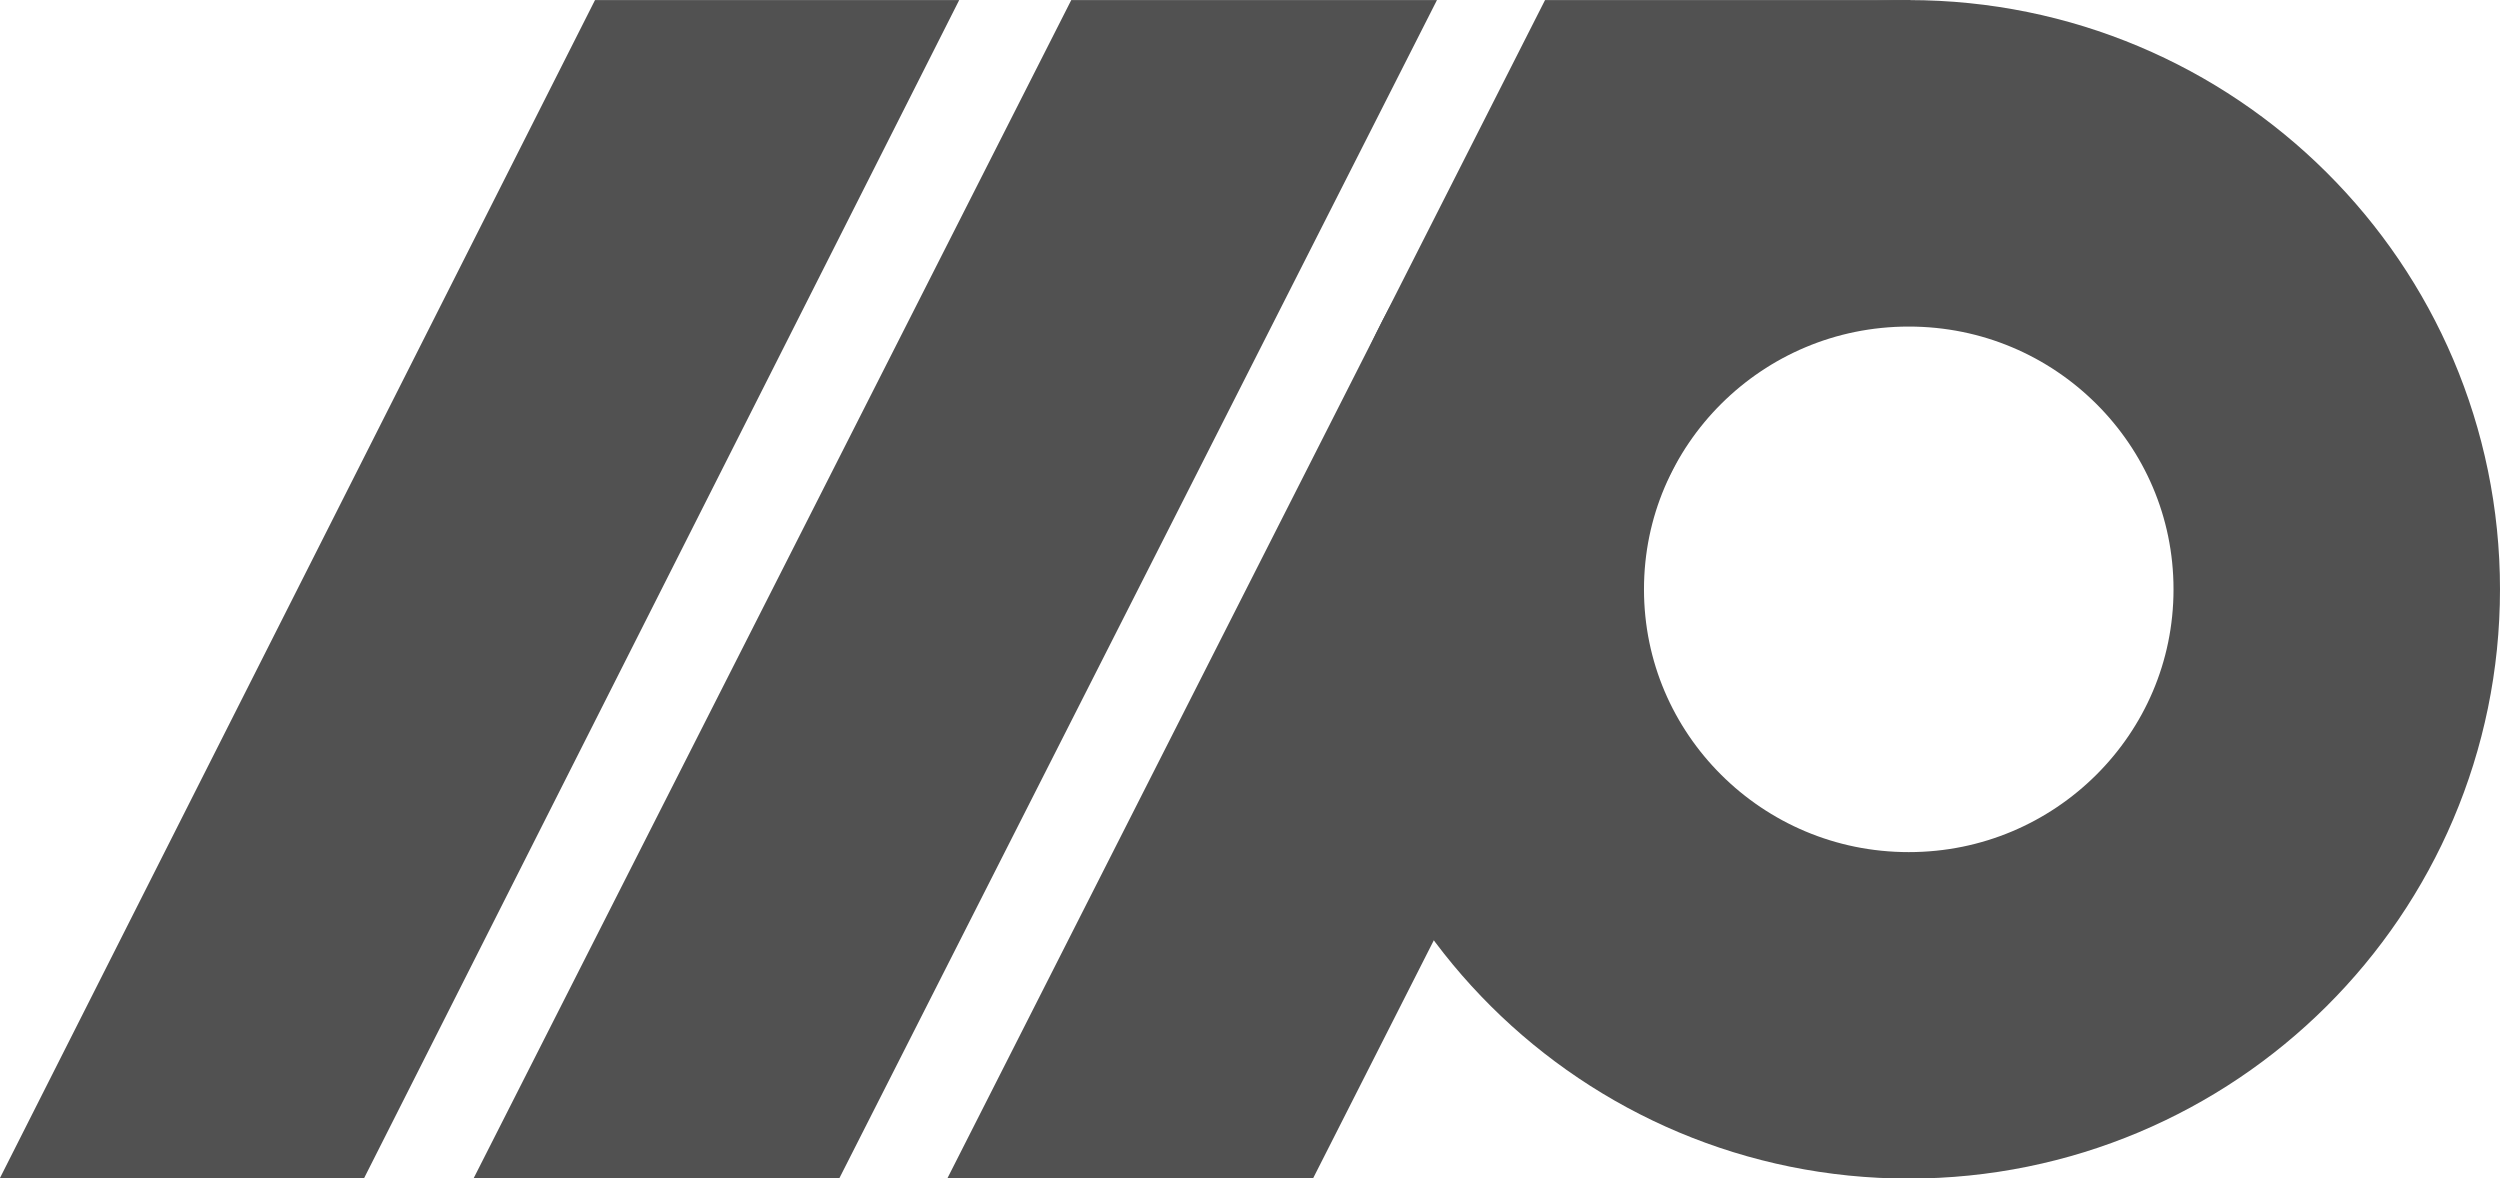 <svg width="628" height="296" xmlns="http://www.w3.org/2000/svg" xmlns:xlink="http://www.w3.org/1999/xlink" id="svg978" overflow="hidden"><defs id="defs982"></defs><g id="g986" transform="matrix(3.78 0 0 3.78 651.143 -180.571)"><path d="M-73.857 86.934C-73.857 71.299-61.122 58.624-45.414 58.624-29.705 58.624-16.971 71.299-16.971 86.934-16.971 102.57-29.705 115.245-45.414 115.245-61.122 115.245-73.857 102.57-73.857 86.934Z" id="path951" stroke="#515151" stroke-width="21.696" stroke-miterlimit="8" fill="none" fill-rule="evenodd"/><path d="M-109.311 126.093-69.585 47.776-45.282 47.776-85.008 126.093Z" id="path953" stroke-width="0.265" fill="#515151" fill-rule="evenodd"/><path d="M-172.282 126.093-132.719 47.776-108.517 47.776-148.079 126.093Z" id="path955" stroke-width="0.265" fill="#515151" fill-rule="evenodd"/><path d="M-140.796 126.093-101.07 47.776-76.767 47.776-116.493 126.093Z" id="path957" stroke-width="0.265" fill="#515151" fill-rule="evenodd"/></g></svg>